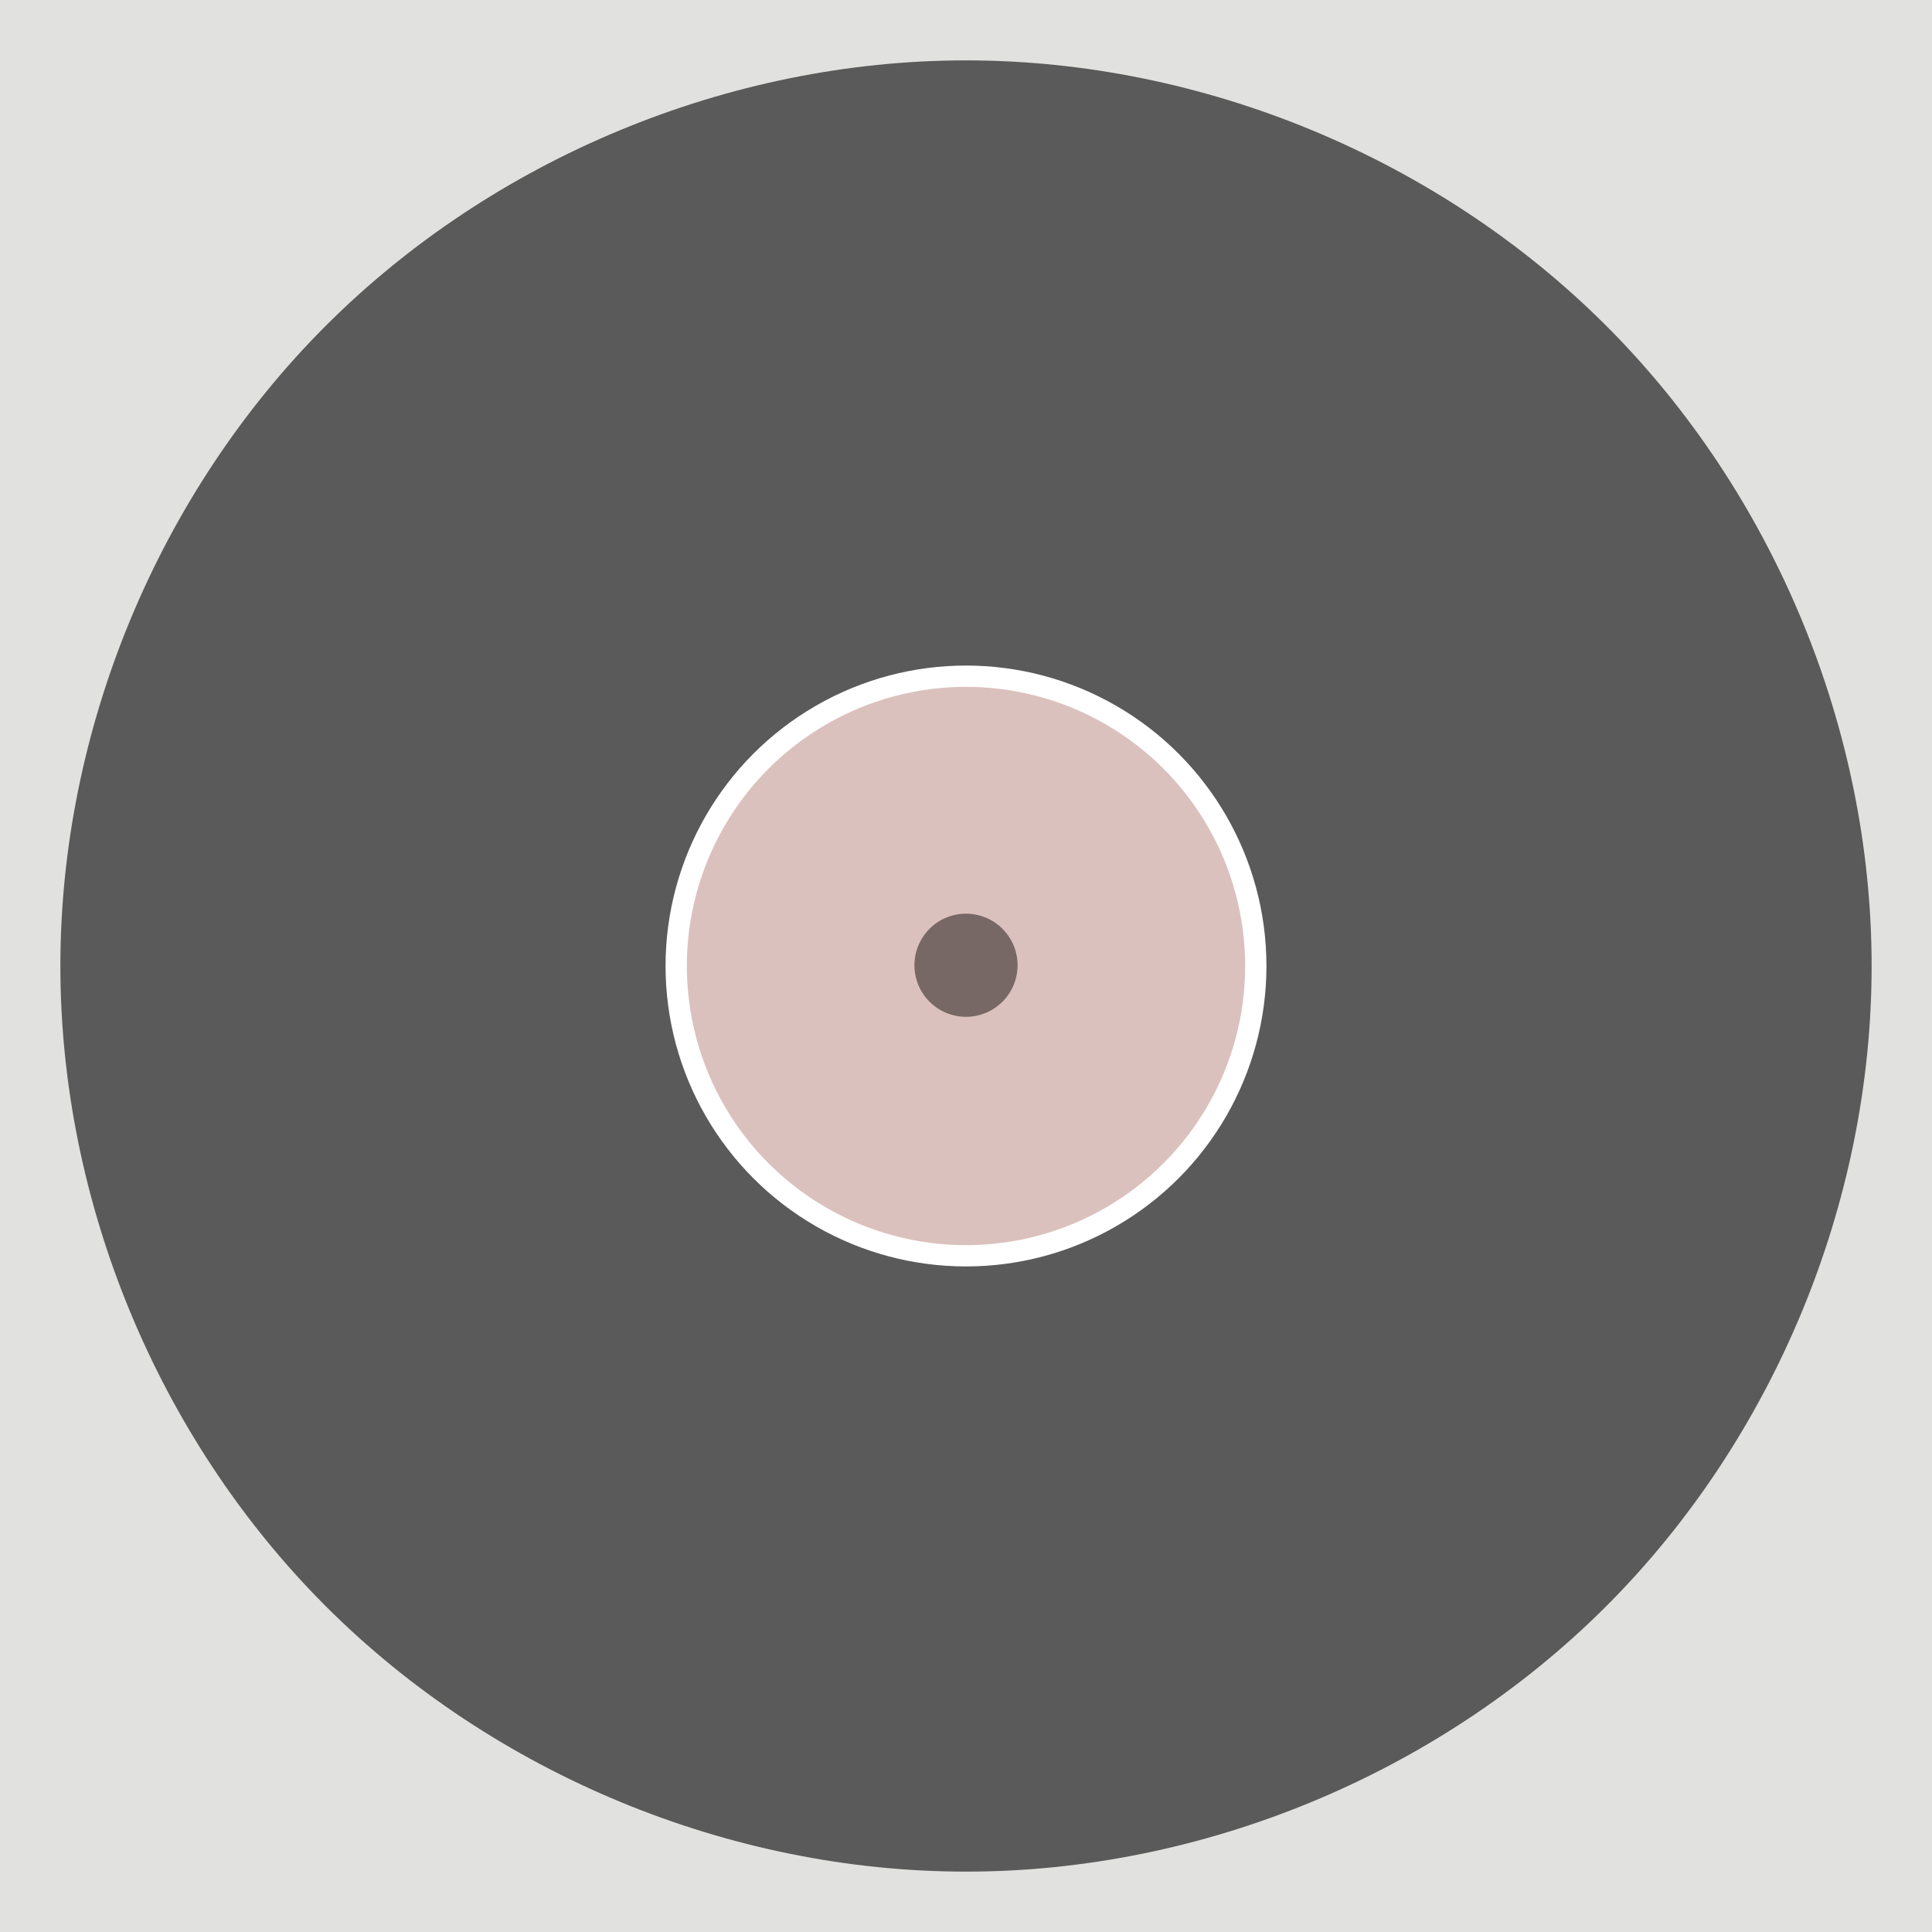 <svg width="100" height="100" enable-background="new" version="1.1" xmlns="http://www.w3.org/2000/svg">
  <rect width="100%" height="100%" fill="#808080" stroke="none"/>
  <rect width="100" height="100" color="#ffffff" enable-background="accumulate" fill-opacity=".3" stroke-width="1.042"/>
  <path d="m0 0v100h100v-100zm50 3.125c12.259 0 24.47 5.069 33.138 13.737 8.668 8.668 13.737 20.879 13.737 33.138s-5.069 24.47-13.737 33.138l-.098.098c-8.662 8.609-20.828 13.639-33.04 13.639-12.259 0-24.47-5.069-33.138-13.737l-.098-.098c-8.609-8.662-13.639-20.828-13.639-33.04 0-12.259 5.069-24.47 13.737-33.138 8.668-8.668 20.879-13.737 33.138-13.737z" color="#ffffff" enable-background="accumulate" fill="#e1e1df"/>
  <circle cx="50" cy="50" r="15" fill="#dbc1bd"/>
  <circle cx="50" cy="50" r="15" fill="none" stroke="#fff" stroke-linecap="round" stroke-linejoin="round" stroke-width="1.102"/>
  <path d="m52.669 50.013a2.669 2.669 0 0 1-5.337 0 2.669 2.669 0 1 1 5.337 0z" opacity=".459"/>
</svg>

